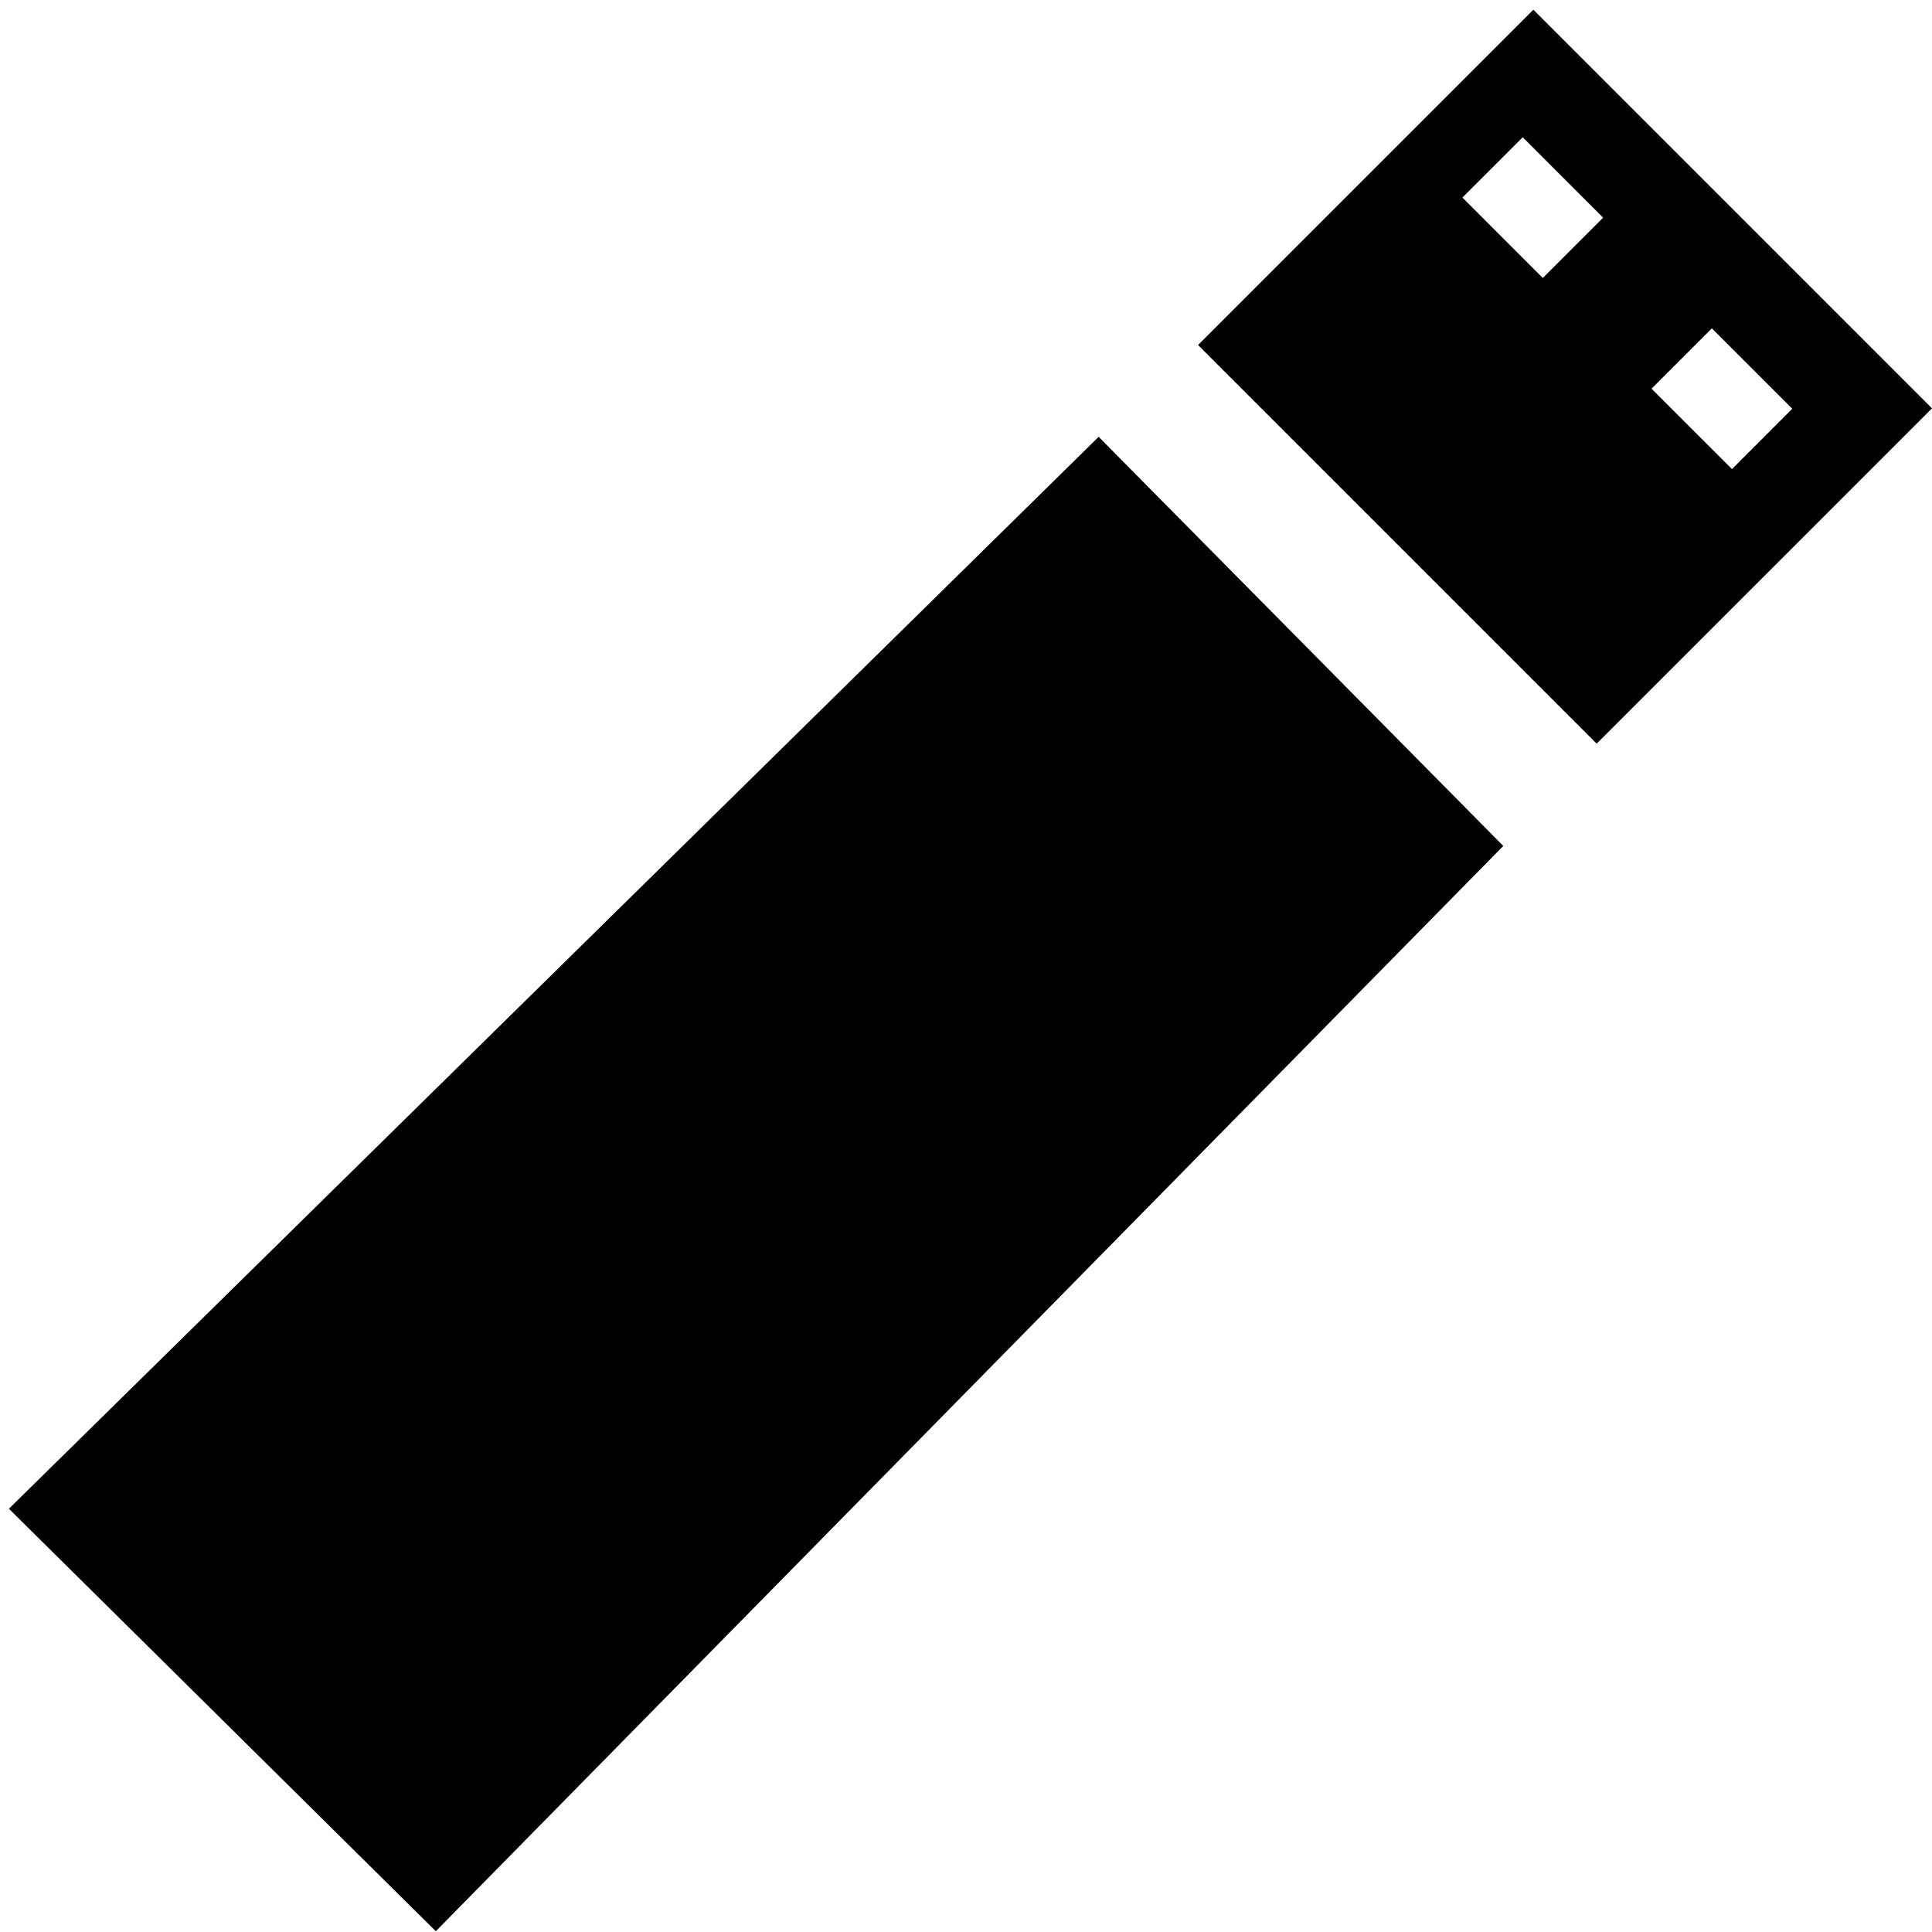 <svg width="433.702" height="433.702" xmlns="http://www.w3.org/2000/svg" version="1.1" xml:space="preserve">
 <g>
  <title>Layer 1</title>
  <g id="svg_1">
   <path d="m337.464,189.903l-239.63,243.622l-95.834,-94.836l244.628,-240.627l90.836,91.841zm20.962,-22.967l-89.483,-89.483l75.279,-75.275l89.479,89.486l-75.275,75.272zm12.318,-79.683l18.055,18.046l13.536,-13.538l-18.052,-18.046l-13.539,13.538zm-24.411,-24.852l13.54,-13.538l-18.047,-18.051l-13.54,13.539l18.047,18.05z" id="svg_2"/>
  </g>
  <g id="svg_3"/>
  <g id="svg_4"/>
  <g id="svg_5"/>
  <g id="svg_6"/>
  <g id="svg_7"/>
  <g id="svg_8"/>
  <g id="svg_9"/>
  <g id="svg_10"/>
  <g id="svg_11"/>
  <g id="svg_12"/>
  <g id="svg_13"/>
  <g id="svg_14"/>
  <g id="svg_15"/>
  <g id="svg_16"/>
  <g id="svg_17"/>
 </g>

</svg>